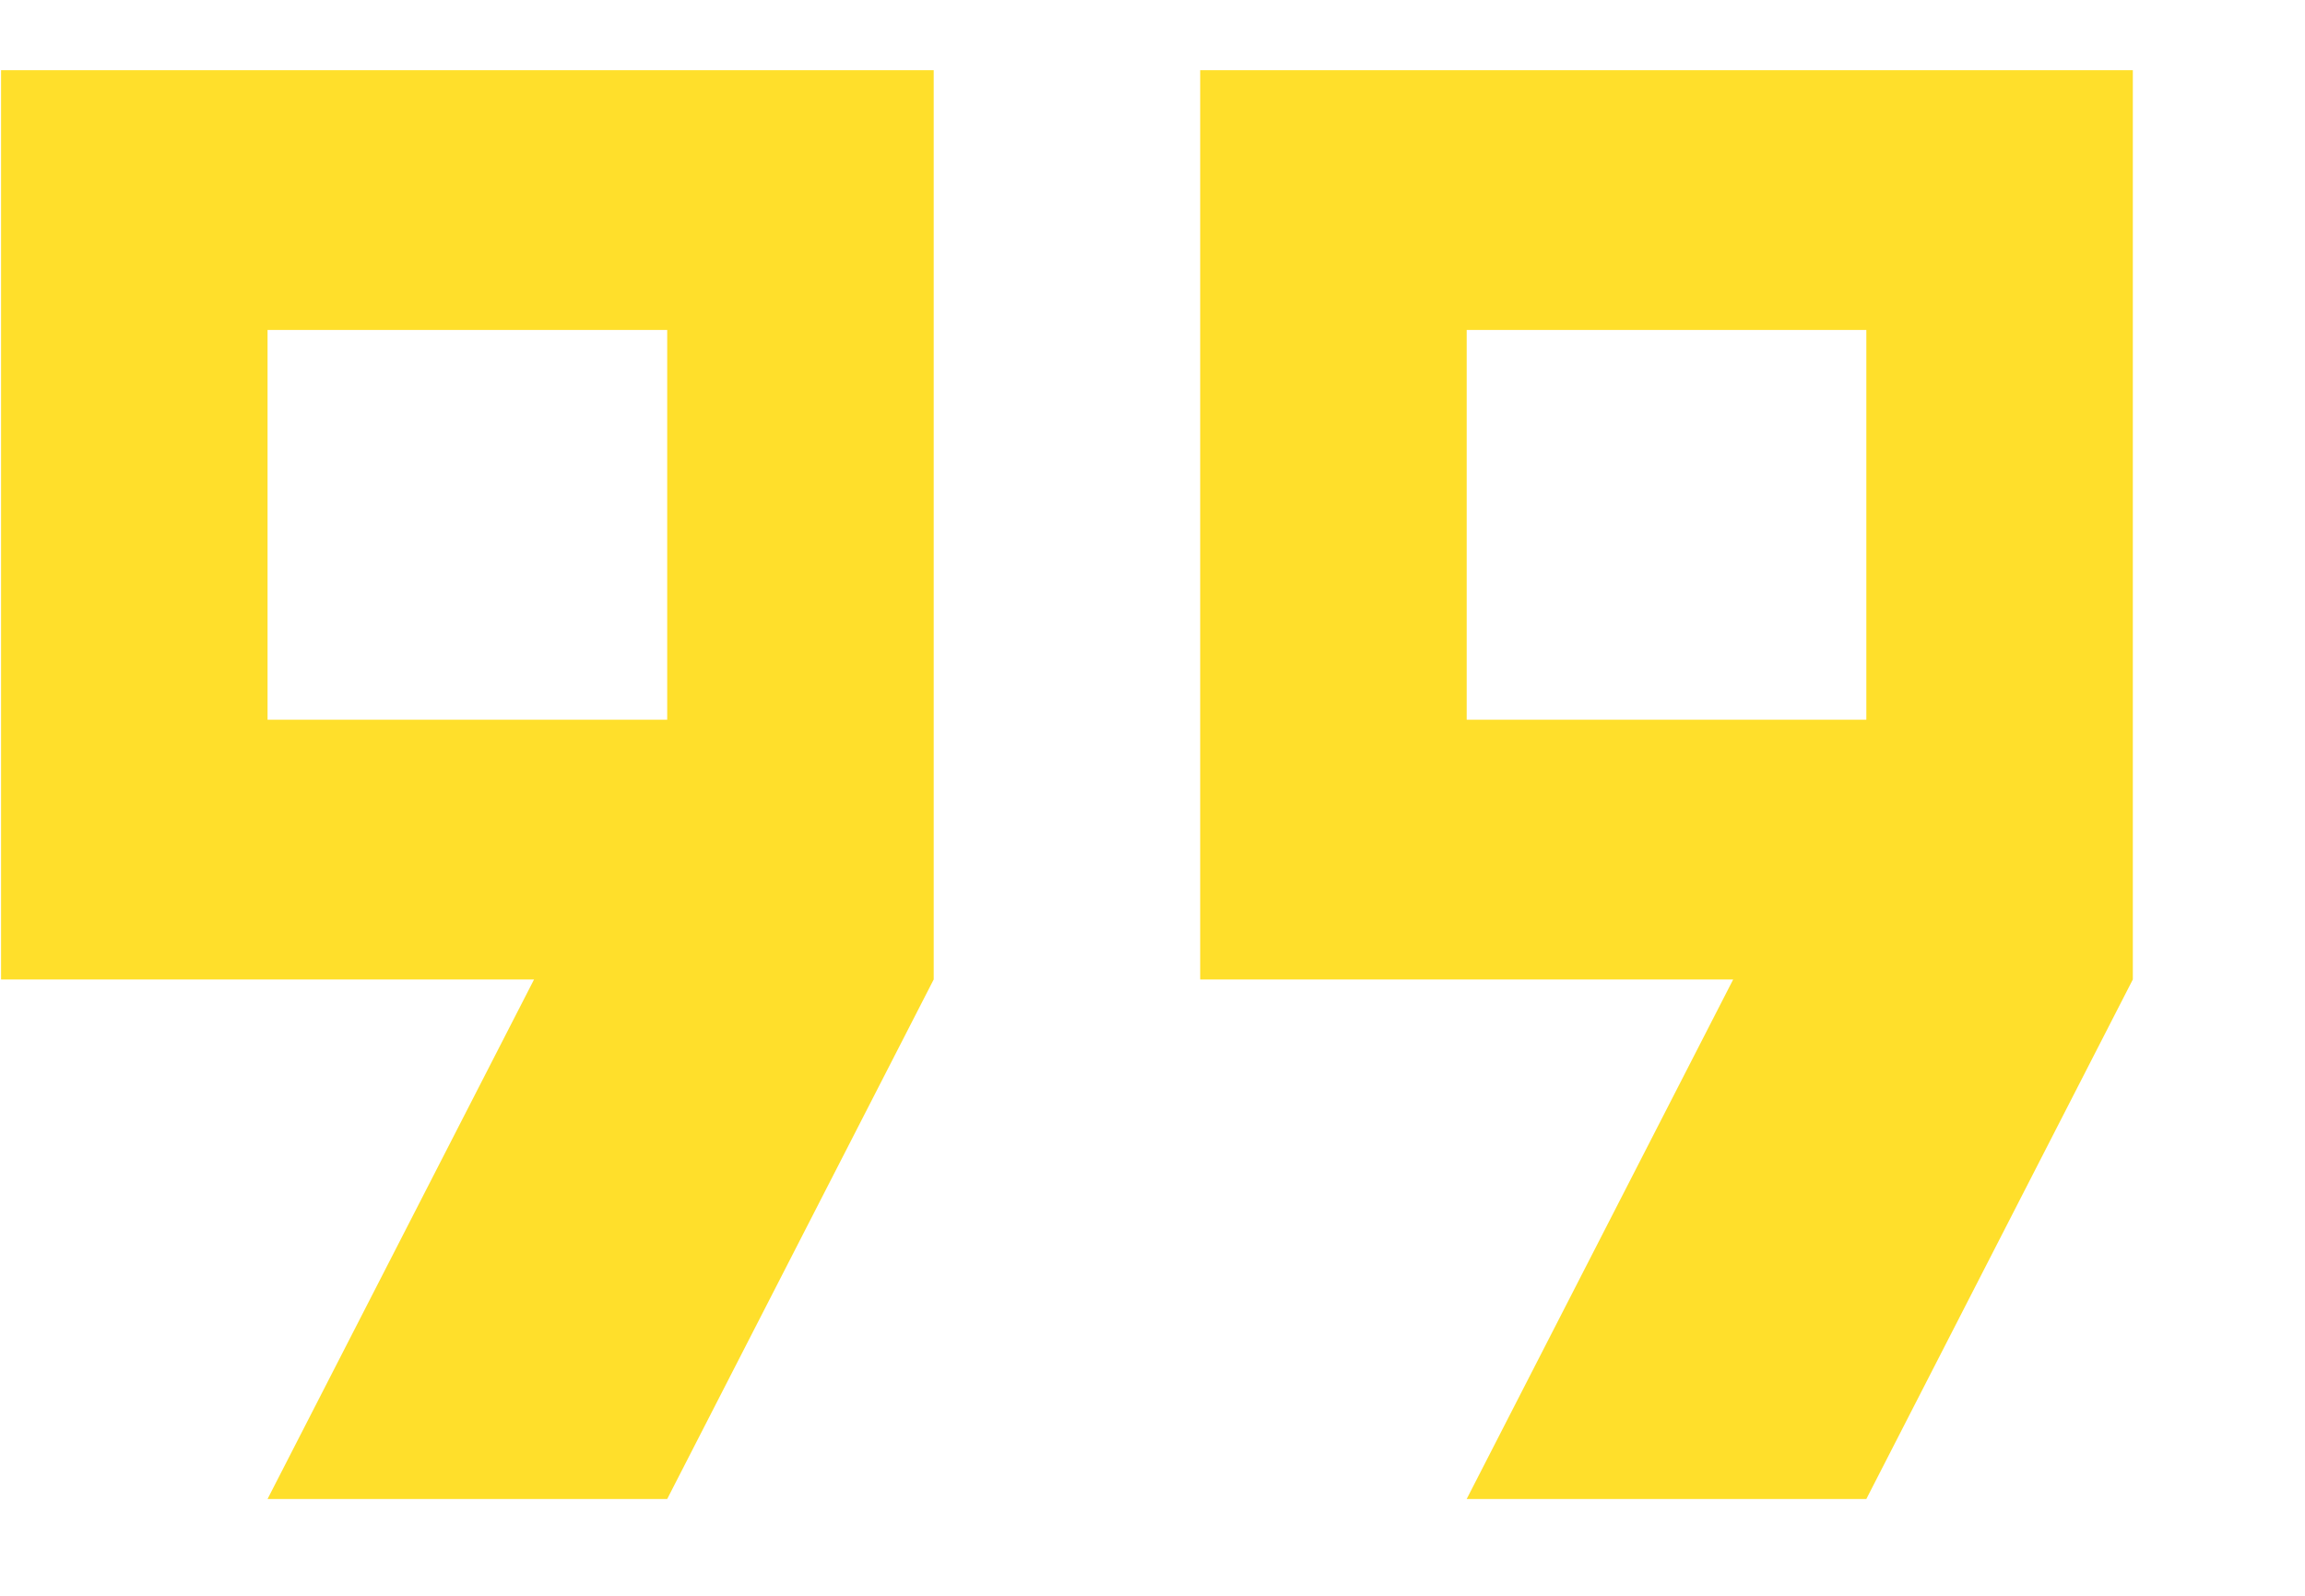 <svg width="13" height="9" viewBox="0 0 13 9" fill="none" xmlns="http://www.w3.org/2000/svg">
<path d="M8.272 4.059H10.526V1.861H8.272V4.059ZM1.509 4.059H3.763V1.861H1.509V4.059ZM8.272 8.454L9.775 5.524H6.769V0.396H12.029V5.524L10.526 8.454H8.272ZM1.509 8.454L3.012 5.524H0.006V0.396H5.266V5.524L3.763 8.454H1.509Z" fill="#FFDF2B"/>
</svg>
